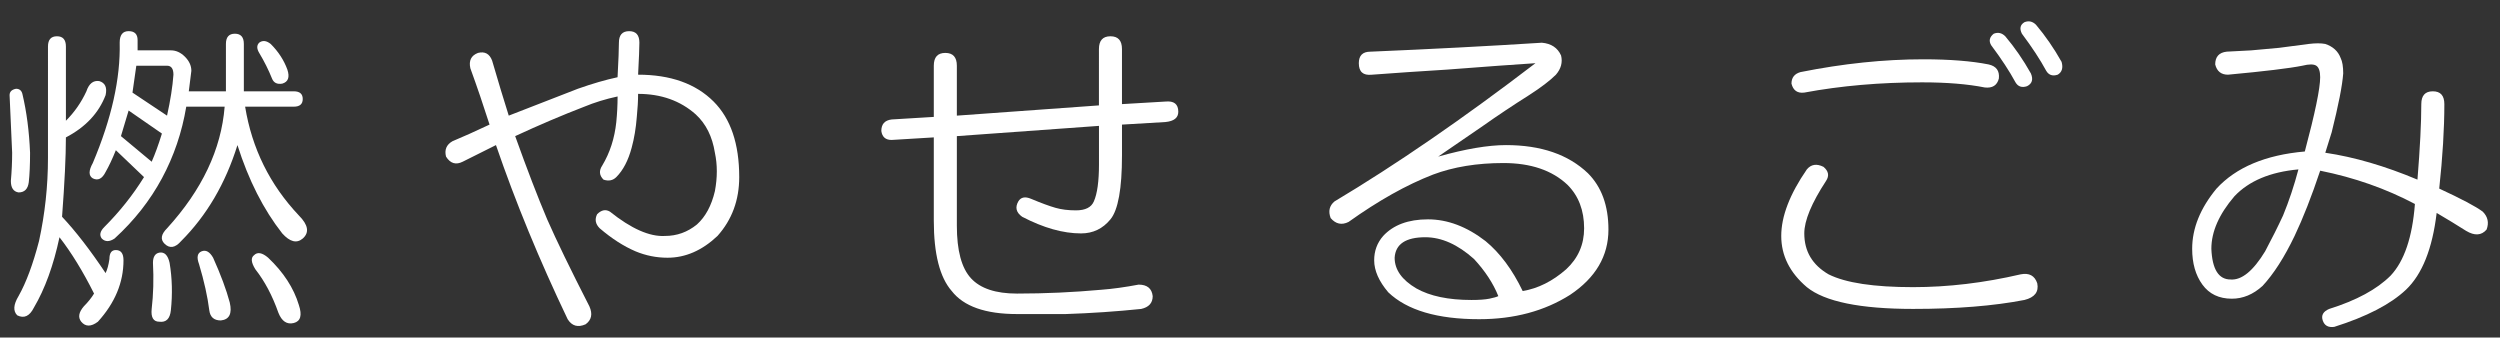 <?xml version="1.0" encoding="utf-8"?>
<!-- Generator: Adobe Illustrator 15.1.0, SVG Export Plug-In . SVG Version: 6.00 Build 0)  -->
<!DOCTYPE svg PUBLIC "-//W3C//DTD SVG 1.1//EN" "http://www.w3.org/Graphics/SVG/1.1/DTD/svg11.dtd">
<svg version="1.1" id="レイヤー_1" xmlns="http://www.w3.org/2000/svg" xmlns:xlink="http://www.w3.org/1999/xlink" x="0px"
	 y="0px" width="200px" height="27px" viewBox="0 0 200 27" enable-background="new 0 0 200 27" xml:space="preserve">
<rect x="0" y="0" width="200" height="27" fill="#333333" stroke="none"/>
<g>
	<path fill="#FFFFFF" d="M1.279,7.101c0.272,0,0.443,0.137,0.512,0.41c0.341,1.434,0.545,3.005,0.614,4.71
		c0,0.957-0.035,1.741-0.103,2.355c-0.069,0.547-0.342,0.819-0.819,0.819c-0.41-0.067-0.614-0.375-0.614-0.922
		c0.067-0.75,0.103-1.501,0.103-2.253c-0.069-1.706-0.138-3.242-0.205-4.608C0.767,7.34,0.937,7.169,1.279,7.101z M4.556,2.902
		c0.477,0,0.717,0.273,0.717,0.819v5.939c0.682-0.682,1.229-1.467,1.639-2.355c0.205-0.614,0.546-0.886,1.024-0.819
		c0.477,0.138,0.648,0.512,0.512,1.126C7.9,9.046,6.842,10.173,5.272,10.992c0,1.503-0.102,3.62-0.307,6.349
		c1.091,1.162,2.253,2.663,3.482,4.506c0.136-0.271,0.238-0.647,0.307-1.126c0-0.477,0.17-0.717,0.512-0.717
		c0.41,0,0.614,0.273,0.614,0.819c0,1.776-0.683,3.413-2.048,4.915c-0.547,0.41-0.991,0.41-1.332,0
		c-0.273-0.342-0.205-0.752,0.205-1.229c0.341-0.343,0.614-0.684,0.819-1.024c-0.888-1.774-1.81-3.276-2.765-4.506
		c-0.479,2.253-1.162,4.132-2.048,5.633c-0.342,0.682-0.786,0.887-1.331,0.614c-0.343-0.343-0.308-0.854,0.102-1.536
		c0.615-1.091,1.16-2.561,1.639-4.403c0.477-2.185,0.717-4.403,0.717-6.657V3.721C3.839,3.175,4.077,2.902,4.556,2.902z
		 M10.291,2.492c0.477,0,0.717,0.24,0.717,0.717c0,0.205,0,0.479,0,0.819h2.663c0.41,0,0.784,0.171,1.126,0.512
		c0.341,0.343,0.512,0.717,0.512,1.126l-0.205,1.639h2.97V3.516c0-0.545,0.238-0.819,0.717-0.819c0.477,0,0.717,0.274,0.717,0.819
		v3.789h3.994c0.477,0,0.717,0.205,0.717,0.614c0,0.41-0.24,0.615-0.717,0.615H19.61c0.545,3.346,1.979,6.247,4.301,8.704
		c0.75,0.753,0.853,1.367,0.308,1.844c-0.479,0.41-1.024,0.273-1.639-0.409c-1.502-1.911-2.698-4.267-3.584-7.066
		c-0.957,3.072-2.458,5.632-4.506,7.681c-0.479,0.547-0.921,0.614-1.331,0.205c-0.343-0.341-0.274-0.751,0.205-1.229
		c2.799-3.072,4.335-6.314,4.608-9.729h-3.072c-0.342,2.048-0.99,3.96-1.946,5.734c-0.957,1.776-2.219,3.38-3.789,4.813
		c-0.41,0.273-0.752,0.273-1.024,0c-0.205-0.271-0.138-0.579,0.205-0.922c1.229-1.229,2.287-2.56,3.175-3.993l-2.253-2.151
		c-0.274,0.683-0.547,1.264-0.819,1.741c-0.273,0.547-0.614,0.717-1.024,0.512c-0.343-0.204-0.343-0.614,0-1.229
		c1.501-3.549,2.218-6.759,2.15-9.626C9.574,2.799,9.812,2.492,10.291,2.492z M9.676,10.89l2.458,2.048
		c0.272-0.614,0.546-1.365,0.819-2.253l-2.663-1.843L9.676,10.89z M10.598,7.408l2.765,1.843c0.272-1.229,0.443-2.32,0.512-3.277
		c0-0.477-0.171-0.717-0.512-0.717h-2.458L10.598,7.408z M12.749,20.209c0.41-0.067,0.682,0.204,0.819,0.819
		c0.205,1.229,0.238,2.492,0.102,3.789c-0.069,0.682-0.376,0.988-0.921,0.921c-0.479,0-0.684-0.342-0.615-1.023
		c0.136-1.16,0.17-2.39,0.103-3.687C12.236,20.551,12.406,20.277,12.749,20.209z M16.128,20.106
		c0.341-0.137,0.648,0.035,0.921,0.512c0.615,1.366,1.058,2.561,1.332,3.584c0.205,0.887-0.035,1.365-0.717,1.434
		c-0.547,0-0.854-0.273-0.922-0.818c-0.138-1.094-0.41-2.32-0.819-3.688C15.718,20.585,15.786,20.244,16.128,20.106z M20.327,20.413
		c0.272-0.271,0.648-0.204,1.126,0.205c1.229,1.162,2.048,2.424,2.458,3.789c0.272,0.819,0.136,1.296-0.41,1.434
		c-0.547,0.136-0.957-0.138-1.229-0.819c-0.479-1.364-1.093-2.524-1.844-3.481C20.086,20.994,20.053,20.618,20.327,20.413z
		 M20.736,3.414c0.272-0.205,0.579-0.169,0.921,0.103c0.615,0.614,1.058,1.298,1.332,2.048c0.205,0.614,0.067,0.99-0.41,1.126
		c-0.41,0.069-0.683-0.067-0.819-0.41c-0.273-0.682-0.614-1.365-1.024-2.048C20.531,3.892,20.531,3.619,20.736,3.414z"/>
	<path fill="#FFFFFF" d="M49.513,3.414c0-0.614,0.272-0.921,0.819-0.921c0.545,0,0.819,0.307,0.819,0.921
		c0,0.41-0.036,1.264-0.103,2.561c2.594,0,4.608,0.717,6.042,2.15c1.365,1.367,2.048,3.379,2.048,6.042
		c0,1.843-0.581,3.414-1.741,4.71c-1.229,1.162-2.56,1.741-3.994,1.741c-0.888,0-1.741-0.17-2.561-0.512
		c-0.957-0.41-1.912-1.024-2.867-1.844c-0.342-0.341-0.41-0.717-0.205-1.126c0.341-0.341,0.682-0.41,1.024-0.205
		c1.706,1.366,3.174,2.015,4.403,1.945c0.956,0,1.808-0.307,2.56-0.921c0.682-0.615,1.16-1.501,1.434-2.663
		c0.205-1.091,0.205-2.115,0-3.072c-0.205-1.296-0.717-2.32-1.536-3.072c-1.229-1.091-2.765-1.638-4.608-1.638
		c0,0.547-0.035,1.162-0.103,1.843c-0.069,0.888-0.205,1.707-0.41,2.458c-0.273,1.024-0.683,1.81-1.229,2.356
		c-0.273,0.273-0.614,0.342-1.024,0.204c-0.342-0.341-0.376-0.717-0.103-1.126c0.615-1.024,0.989-2.184,1.126-3.481
		c0.067-0.682,0.103-1.365,0.103-2.048c-0.957,0.205-1.843,0.479-2.663,0.819c-1.776,0.683-3.62,1.469-5.53,2.355
		c0.955,2.663,1.808,4.882,2.56,6.656c0.75,1.707,1.877,4.029,3.379,6.964c0.272,0.614,0.169,1.091-0.307,1.434
		c-0.615,0.272-1.093,0.136-1.434-0.409c-2.253-4.711-4.166-9.354-5.735-13.928c-0.957,0.479-1.843,0.921-2.663,1.331
		c-0.547,0.274-0.991,0.138-1.332-0.41c-0.138-0.545,0.034-0.955,0.512-1.229c0.819-0.341,1.808-0.784,2.97-1.332
		c-0.479-1.501-0.99-3.003-1.536-4.506c-0.138-0.614,0.067-1.024,0.614-1.229c0.546-0.136,0.922,0.069,1.127,0.615
		c0.477,1.638,0.921,3.107,1.331,4.403c2.115-0.819,3.958-1.536,5.53-2.15c1.16-0.41,2.218-0.717,3.175-0.922
		C49.478,4.814,49.513,3.892,49.513,3.414z"/>
	<path fill="#FFFFFF" d="M89.759,9.968v2.458c0,2.662-0.307,4.37-0.922,5.12c-0.614,0.752-1.4,1.127-2.355,1.127
		c-1.434,0-3.005-0.443-4.71-1.332c-0.479-0.341-0.581-0.75-0.307-1.229c0.205-0.341,0.545-0.409,1.024-0.205
		c0.819,0.343,1.467,0.581,1.946,0.717c0.477,0.138,1.024,0.205,1.639,0.205c0.75,0,1.229-0.238,1.434-0.717
		c0.272-0.614,0.41-1.604,0.41-2.97V10.07L76.548,10.89v7.168c0,1.981,0.374,3.38,1.126,4.199c0.75,0.819,1.979,1.229,3.687,1.229
		c2.253,0,4.506-0.103,6.759-0.307c0.887-0.067,1.877-0.205,2.97-0.41c0.682,0,1.058,0.308,1.126,0.922
		c0,0.546-0.307,0.887-0.921,1.024c-1.981,0.204-3.994,0.341-6.042,0.409h-3.892c-2.527,0-4.268-0.614-5.223-1.843
		c-0.957-1.092-1.434-2.971-1.434-5.633v-6.657l-3.379,0.205c-0.478,0-0.752-0.238-0.819-0.717c0-0.546,0.272-0.853,0.819-0.922
		l3.379-0.205V5.257c0-0.682,0.308-1.024,0.922-1.024s0.922,0.342,0.922,1.024v3.994l11.367-0.819V3.926
		c0-0.682,0.307-1.024,0.921-1.024c0.615,0,0.922,0.342,0.922,1.024v4.403l3.482-0.205c0.682-0.067,1.024,0.205,1.024,0.819
		c0,0.479-0.342,0.752-1.024,0.819L89.759,9.968z"/>
	<path fill="#FFFFFF" d="M124.885,4.438c0.136,0.547,0,1.059-0.41,1.536c-0.479,0.478-1.195,1.024-2.15,1.638
		c-1.298,0.819-2.526,1.639-3.687,2.458l-3.584,2.458c2.184-0.614,3.993-0.921,5.427-0.921c2.799,0,4.983,0.752,6.555,2.253
		c1.091,1.093,1.639,2.596,1.639,4.506c0,2.117-1.024,3.857-3.072,5.223c-2.049,1.296-4.473,1.946-7.271,1.946
		c-3.346,0-5.77-0.717-7.271-2.151c-0.752-0.886-1.127-1.74-1.127-2.56c0-0.751,0.238-1.398,0.717-1.946
		c0.819-0.886,2.014-1.331,3.585-1.331c1.569,0,3.105,0.581,4.608,1.741c1.16,0.957,2.15,2.288,2.97,3.994
		c1.229-0.205,2.389-0.784,3.481-1.741c0.955-0.887,1.434-1.979,1.434-3.277c0-1.434-0.444-2.594-1.331-3.481
		c-1.229-1.16-2.937-1.741-5.12-1.741c-2.117,0-3.994,0.307-5.633,0.922c-2.117,0.819-4.37,2.083-6.759,3.789
		c-0.547,0.273-1.024,0.171-1.434-0.308c-0.205-0.546-0.103-0.988,0.307-1.331c4.916-2.935,10.274-6.621,16.078-11.06l-2.97,0.205
		l-4.096,0.308l-3.175,0.205l-2.867,0.205c-0.684,0.069-1.024-0.239-1.024-0.922c0-0.614,0.308-0.922,0.922-0.922
		c4.847-0.205,9.421-0.443,13.723-0.717C124.099,3.482,124.61,3.823,124.885,4.438z M111.571,20.618
		c0,0.957,0.579,1.776,1.741,2.458c1.091,0.614,2.561,0.922,4.403,0.922c0.614,0,1.092-0.035,1.434-0.103
		c0.341-0.069,0.579-0.138,0.717-0.205c-0.409-1.024-1.059-2.013-1.945-2.97c-1.298-1.16-2.596-1.741-3.892-1.741
		C112.458,18.979,111.639,19.527,111.571,20.618z"/>
	<path fill="#FFFFFF" d="M145.879,13.347c0.409,0.342,0.477,0.717,0.205,1.126c-1.162,1.776-1.741,3.175-1.741,4.199
		c0,1.434,0.648,2.526,1.945,3.276c1.365,0.684,3.618,1.024,6.76,1.024c2.798,0,5.666-0.341,8.602-1.024
		c0.682-0.136,1.127,0.103,1.331,0.717c0.137,0.684-0.204,1.127-1.023,1.332c-2.458,0.477-5.428,0.717-8.909,0.717
		c-4.234,0-7.066-0.581-8.5-1.741c-1.367-1.16-2.049-2.525-2.049-4.097c0-1.569,0.682-3.344,2.049-5.325
		C144.889,13.143,145.332,13.075,145.879,13.347z M159.09,5.155c0.614,0.138,0.886,0.512,0.819,1.126
		c-0.138,0.547-0.513,0.786-1.127,0.717c-1.366-0.272-3.039-0.41-5.018-0.41c-3.347,0-6.487,0.273-9.422,0.819
		c-0.547,0.069-0.888-0.17-1.024-0.717c0-0.477,0.238-0.784,0.717-0.922c3.413-0.682,6.69-1.024,9.831-1.024
		C155.982,4.745,157.723,4.883,159.09,5.155z M159.499,2.697c0.341-0.136,0.648-0.067,0.922,0.205
		c0.75,0.888,1.434,1.878,2.048,2.97c0.205,0.479,0.103,0.819-0.307,1.024c-0.41,0.138-0.718,0.035-0.922-0.307
		c-0.479-0.886-1.127-1.877-1.946-2.97C159.09,3.278,159.156,2.971,159.499,2.697z M161.957,1.775
		c0.341-0.136,0.647-0.067,0.922,0.205c0.75,0.888,1.434,1.878,2.048,2.97c0.136,0.479,0.033,0.819-0.308,1.024
		c-0.409,0.137-0.717,0.035-0.921-0.308c-0.479-0.886-1.127-1.877-1.946-2.97C161.547,2.287,161.614,1.98,161.957,1.775z"/>
	<path fill="#FFFFFF" d="M184.692,3.516c0.546-0.067,0.988-0.067,1.331,0c0.614,0.205,1.024,0.581,1.229,1.126
		c0.137,0.273,0.205,0.683,0.205,1.229c-0.068,0.957-0.376,2.526-0.922,4.71l-0.512,1.639c2.32,0.342,4.778,1.06,7.373,2.15
		c0.205-2.525,0.308-4.539,0.308-6.042c0-0.682,0.308-1.024,0.922-1.024s0.922,0.342,0.922,1.024c0,1.981-0.138,4.234-0.41,6.759
		c1.774,0.819,2.935,1.434,3.482,1.844c0.409,0.409,0.512,0.888,0.307,1.434c-0.409,0.479-0.957,0.512-1.639,0.103
		c-0.752-0.477-1.536-0.955-2.355-1.434c-0.342,2.867-1.161,4.915-2.457,6.145c-1.229,1.16-3.142,2.15-5.735,2.97
		c-0.479,0.067-0.785-0.103-0.922-0.513c-0.138-0.409,0.034-0.717,0.513-0.921c2.184-0.684,3.822-1.57,4.915-2.663
		c1.092-1.16,1.741-3.072,1.946-5.734c-2.322-1.229-4.849-2.115-7.578-2.663c-0.684,2.049-1.367,3.789-2.049,5.223
		c-0.819,1.708-1.674,3.039-2.56,3.994c-0.752,0.684-1.571,1.024-2.458,1.024c-1.024,0-1.81-0.375-2.355-1.127
		c-0.547-0.75-0.819-1.705-0.819-2.867c0-1.639,0.648-3.242,1.946-4.813c1.569-1.706,3.925-2.696,7.065-2.97
		c0.819-3.072,1.229-5.051,1.229-5.939c0-0.477-0.103-0.784-0.308-0.922c-0.205-0.136-0.581-0.136-1.126,0
		c-1.024,0.205-3.006,0.445-5.94,0.717c-0.547,0-0.888-0.272-1.023-0.819c0-0.615,0.307-0.956,0.921-1.024l1.946-0.102l2.253-0.205
		L184.692,3.516z M178.753,15.703c-1.229,1.434-1.844,2.833-1.844,4.198c0.067,1.639,0.579,2.458,1.536,2.458
		c0.887,0.068,1.809-0.682,2.765-2.253c0.546-1.024,1.024-1.979,1.435-2.868c0.477-1.159,0.886-2.389,1.229-3.686
		C181.62,13.757,179.913,14.474,178.753,15.703z"/>
</g>
</svg>
